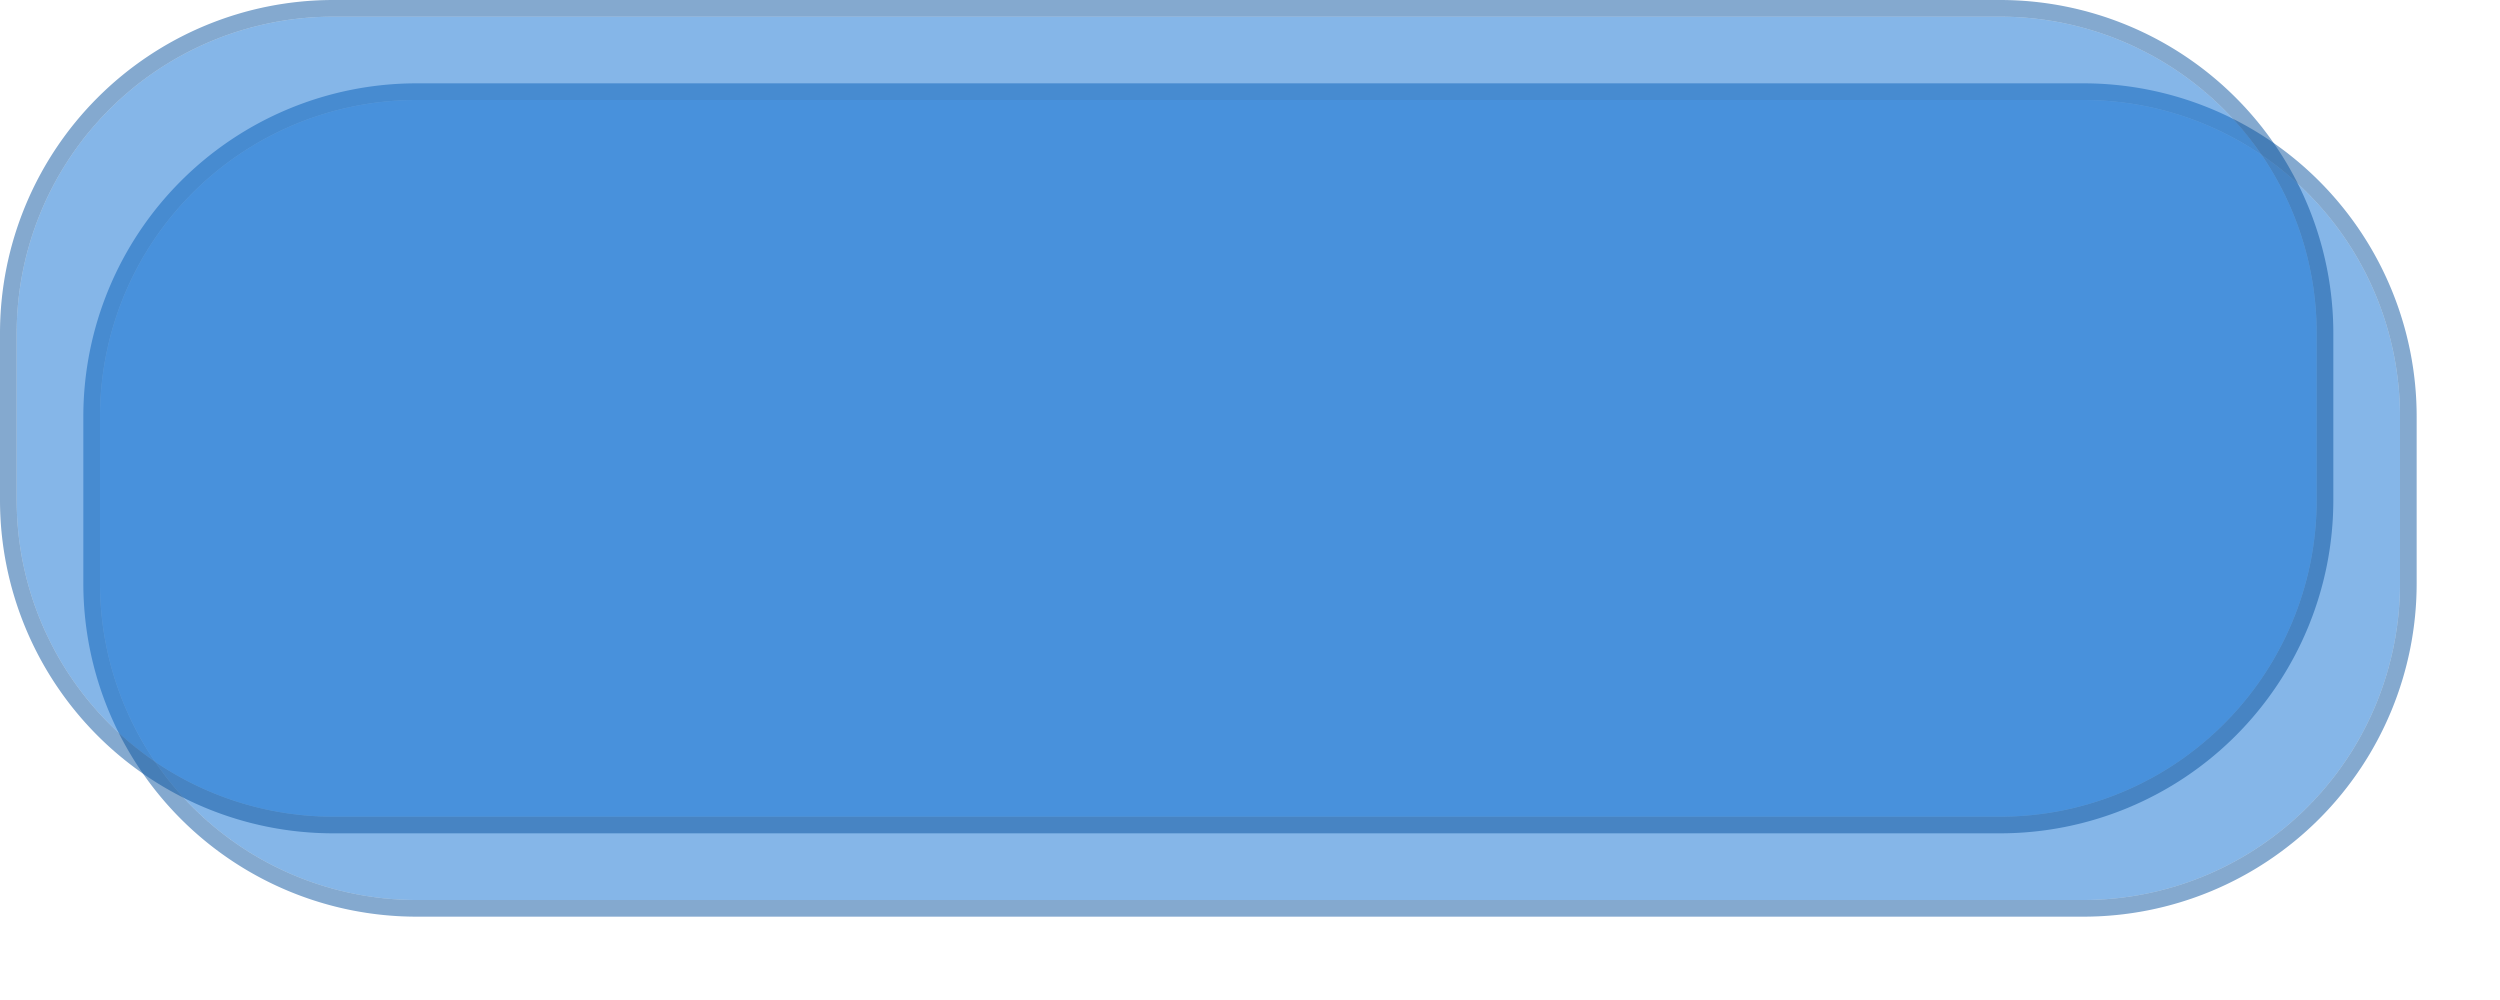 ﻿<?xml version="1.0" encoding="utf-8"?>
<svg version="1.1" xmlns:xlink="http://www.w3.org/1999/xlink" width="150px" height="60px" xmlns="http://www.w3.org/2000/svg">
  <defs>
    <filter x="1287px" y="176px" width="150px" height="60px" filterUnits="userSpaceOnUse" id="filter1276">
      <feOffset dx="5" dy="5" in="SourceAlpha" result="shadowOffsetInner" />
      <feGaussianBlur stdDeviation="2.5" in="shadowOffsetInner" result="shadowGaussian" />
      <feComposite in2="shadowGaussian" operator="atop" in="SourceAlpha" result="shadowComposite" />
      <feColorMatrix type="matrix" values="0 0 0 0 0  0 0 0 0 0  0 0 0 0 0  0 0 0 0.349 0  " in="shadowComposite" />
    </filter>
    <g id="widget1277">
      <path d="M 1288 196  A 19 19 0 0 1 1307 177 L 1407 177  A 19 19 0 0 1 1426 196 L 1426 206  A 19 19 0 0 1 1407 225 L 1307 225  A 19 19 0 0 1 1288 206 L 1288 196  Z " fill-rule="nonzero" fill="#0a6ed1" stroke="none" fill-opacity="0.498" />
      <path d="M 1287.5 196  A 19.5 19.5 0 0 1 1307 176.5 L 1407 176.5  A 19.5 19.5 0 0 1 1426.5 196 L 1426.5 206  A 19.5 19.5 0 0 1 1407 225.5 L 1307 225.5  A 19.5 19.5 0 0 1 1287.5 206 L 1287.5 196  Z " stroke-width="1" stroke="#0854a0" fill="none" stroke-opacity="0.498" />
    </g>
  </defs>
  <g transform="matrix(1 0 0 1 -1287 -176 )">
    <use xlink:href="#widget1277" filter="url(#filter1276)" />
    <use xlink:href="#widget1277" />
  </g>
</svg>